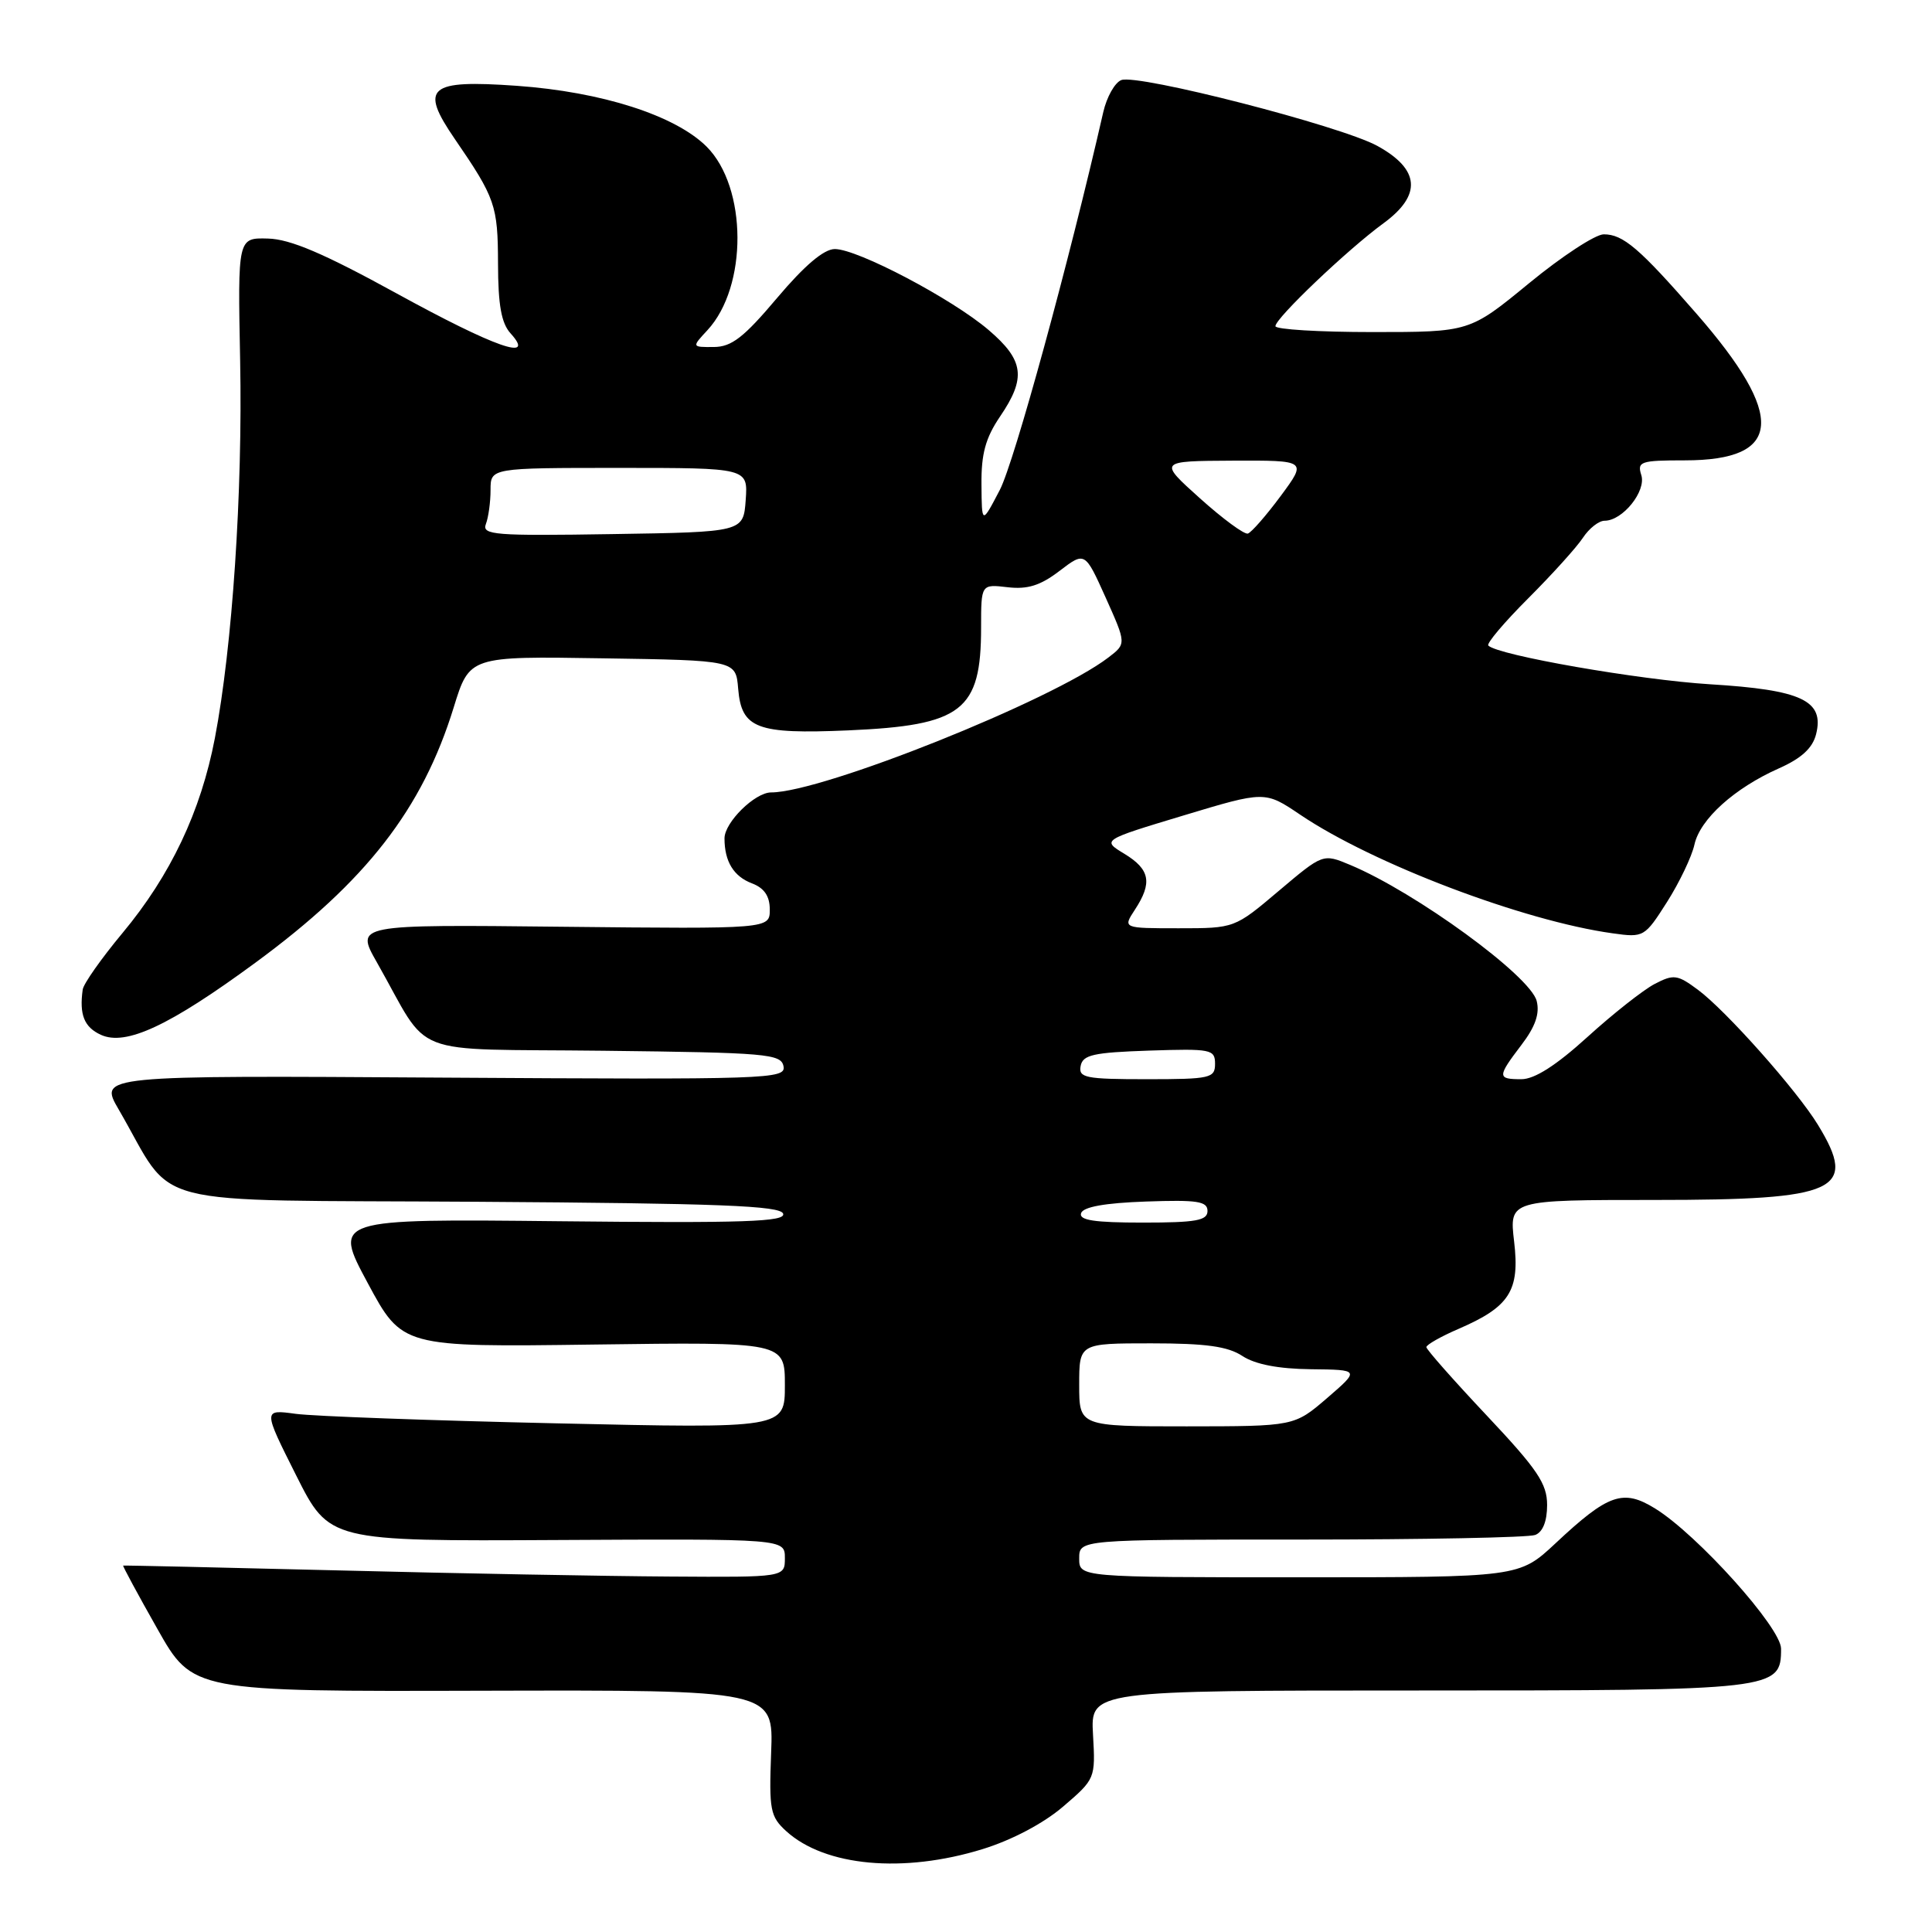 <?xml version="1.0" encoding="UTF-8" standalone="no"?>
<!DOCTYPE svg PUBLIC "-//W3C//DTD SVG 1.1//EN" "http://www.w3.org/Graphics/SVG/1.1/DTD/svg11.dtd" >
<svg xmlns="http://www.w3.org/2000/svg" xmlns:xlink="http://www.w3.org/1999/xlink" version="1.1" viewBox="0 0 256 256">
 <g >
 <path fill="currentColor"
d=" M 130.19 245.02 C 134.08 243.82 138.27 241.61 140.87 239.38 C 145.13 235.73 145.16 235.66 144.83 229.85 C 144.50 224.00 144.50 224.00 188.03 224.00 C 235.40 224.00 236.00 223.93 236.00 218.46 C 236.00 215.68 224.93 203.36 219.32 199.89 C 215.07 197.26 213.11 197.94 206.11 204.50 C 201.29 209.00 201.29 209.00 172.15 209.00 C 143.00 209.00 143.00 209.00 143.00 206.50 C 143.00 204.00 143.00 204.00 172.42 204.00 C 188.60 204.00 202.55 203.73 203.42 203.39 C 204.43 203.01 205.00 201.57 205.00 199.42 C 205.00 196.59 203.73 194.71 197.00 187.56 C 192.60 182.89 189.00 178.81 189.00 178.50 C 189.00 178.19 190.91 177.10 193.25 176.09 C 200.04 173.16 201.40 171.03 200.63 164.52 C 199.98 159.00 199.98 159.00 219.27 159.00 C 243.53 159.00 246.21 157.77 240.90 149.07 C 238.12 144.50 228.68 133.88 224.97 131.14 C 222.26 129.13 221.77 129.07 219.25 130.38 C 217.74 131.17 213.73 134.33 210.34 137.41 C 206.19 141.18 203.34 143.00 201.59 143.00 C 198.37 143.00 198.38 142.69 201.61 138.44 C 203.44 136.04 204.04 134.31 203.62 132.64 C 202.79 129.32 187.58 118.23 178.89 114.60 C 175.30 113.10 175.30 113.10 169.44 118.05 C 163.59 123.00 163.59 123.00 156.18 123.00 C 148.77 123.00 148.77 123.00 150.38 120.54 C 152.72 116.97 152.39 115.21 149.00 113.14 C 145.99 111.32 145.99 111.32 156.80 108.06 C 167.61 104.80 167.61 104.80 172.28 107.95 C 181.90 114.45 201.89 122.04 213.69 123.67 C 217.81 124.25 217.93 124.17 220.89 119.52 C 222.54 116.92 224.17 113.50 224.52 111.92 C 225.26 108.54 229.82 104.43 235.74 101.80 C 238.71 100.48 240.18 99.12 240.64 97.29 C 241.76 92.83 238.74 91.41 226.59 90.67 C 217.21 90.09 198.49 86.83 197.21 85.54 C 196.94 85.27 199.32 82.46 202.50 79.28 C 205.68 76.10 208.94 72.49 209.75 71.25 C 210.57 70.01 211.85 69.00 212.62 69.00 C 215.01 69.00 218.16 65.08 217.48 62.95 C 216.91 61.16 217.38 61.00 223.24 61.00 C 236.22 61.00 236.68 55.19 224.78 41.55 C 217.24 32.90 215.07 31.04 212.50 31.05 C 211.40 31.05 206.95 33.96 202.62 37.52 C 194.73 44.00 194.73 44.00 181.87 44.00 C 174.79 44.00 169.00 43.65 169.00 43.22 C 169.00 42.16 178.56 33.06 183.31 29.59 C 188.43 25.85 188.16 22.44 182.50 19.33 C 177.67 16.68 150.77 9.77 148.58 10.61 C 147.72 10.94 146.65 12.85 146.19 14.85 C 141.65 34.75 134.40 61.23 132.48 64.92 C 130.09 69.50 130.09 69.50 130.05 64.20 C 130.01 60.14 130.59 58.03 132.50 55.21 C 136.00 50.07 135.70 47.75 131.00 43.73 C 126.17 39.60 113.64 33.00 110.62 33.00 C 109.17 33.00 106.61 35.17 102.97 39.48 C 98.56 44.71 96.94 45.97 94.58 45.98 C 91.65 46.00 91.65 46.00 93.74 43.75 C 99.09 37.97 99.03 24.83 93.63 19.43 C 89.47 15.29 79.74 12.17 68.48 11.37 C 56.75 10.54 55.56 11.56 60.26 18.41 C 65.63 26.24 65.97 27.22 65.99 34.92 C 66.00 40.41 66.43 42.82 67.65 44.17 C 71.09 47.97 65.60 46.04 52.50 38.85 C 42.90 33.58 38.45 31.68 35.50 31.61 C 31.50 31.50 31.50 31.50 31.82 47.79 C 32.16 65.27 30.79 85.68 28.47 97.82 C 26.61 107.52 22.61 115.97 16.24 123.62 C 13.44 126.98 11.06 130.36 10.96 131.12 C 10.49 134.46 11.16 136.11 13.37 137.12 C 16.67 138.63 22.45 135.93 33.83 127.57 C 48.53 116.78 55.96 107.21 60.12 93.73 C 62.21 86.95 62.21 86.95 79.85 87.23 C 97.50 87.50 97.50 87.50 97.81 91.25 C 98.25 96.54 100.25 97.30 112.39 96.78 C 127.51 96.12 130.00 94.19 130.00 83.15 C 130.00 77.40 130.00 77.40 133.51 77.81 C 136.16 78.12 137.85 77.59 140.39 75.65 C 143.76 73.08 143.76 73.08 146.51 79.19 C 149.25 85.30 149.25 85.30 146.87 87.12 C 139.47 92.79 108.95 105.00 102.18 105.00 C 100.03 105.00 96.00 108.97 96.00 111.09 C 96.00 114.15 97.21 116.13 99.64 117.05 C 101.27 117.67 102.00 118.74 102.00 120.52 C 102.00 123.09 102.00 123.09 74.54 122.80 C 47.09 122.50 47.09 122.50 49.93 127.50 C 57.25 140.39 53.50 138.92 79.99 139.23 C 101.63 139.48 103.50 139.64 103.82 141.29 C 104.14 142.99 101.92 143.06 58.63 142.79 C 13.10 142.50 13.10 142.50 15.72 147.00 C 23.46 160.31 18.16 158.95 63.17 159.24 C 95.33 159.45 103.42 159.76 103.77 160.82 C 104.13 161.89 98.69 162.08 74.18 161.82 C 44.15 161.50 44.15 161.50 48.72 170.00 C 53.29 178.50 53.29 178.50 78.64 178.16 C 104.00 177.82 104.00 177.82 104.00 183.55 C 104.00 189.28 104.00 189.28 73.75 188.60 C 57.11 188.23 41.55 187.66 39.18 187.34 C 34.85 186.75 34.85 186.75 39.24 195.49 C 43.63 204.22 43.63 204.22 73.82 204.06 C 104.00 203.90 104.00 203.90 104.00 206.45 C 104.00 209.00 104.00 209.00 88.75 208.90 C 80.36 208.85 60.68 208.49 45.00 208.09 C 29.32 207.70 16.42 207.41 16.32 207.45 C 16.23 207.49 18.26 211.26 20.85 215.83 C 25.54 224.14 25.54 224.14 64.02 224.03 C 102.50 223.93 102.50 223.93 102.18 232.23 C 101.89 239.84 102.06 240.70 104.18 242.64 C 109.32 247.31 119.69 248.26 130.19 245.02 Z  M 143.00 183.50 C 143.00 178.00 143.00 178.00 152.54 178.00 C 159.78 178.00 162.69 178.40 164.63 179.68 C 166.33 180.79 169.39 181.38 173.69 181.43 C 180.19 181.50 180.19 181.50 175.85 185.25 C 171.50 188.99 171.50 188.99 157.25 189.00 C 143.00 189.00 143.00 189.00 143.00 183.50 Z  M 143.25 160.75 C 143.52 159.92 146.40 159.40 151.83 159.21 C 158.65 158.97 160.00 159.17 160.00 160.46 C 160.00 161.73 158.48 162.00 151.42 162.00 C 145.00 162.00 142.94 161.69 143.25 160.75 Z  M 143.19 141.25 C 143.47 139.77 144.87 139.46 152.26 139.21 C 160.48 138.94 161.00 139.04 161.00 140.96 C 161.00 142.86 160.39 143.00 151.93 143.00 C 143.82 143.00 142.89 142.81 143.19 141.25 Z  M 64.38 69.44 C 64.72 68.56 65.00 66.52 65.00 64.92 C 65.00 62.00 65.00 62.00 82.06 62.00 C 99.11 62.00 99.11 62.00 98.81 66.25 C 98.50 70.50 98.50 70.50 81.13 70.77 C 65.53 71.02 63.83 70.89 64.38 69.44 Z  M 159.00 66.03 C 153.50 61.09 153.50 61.09 163.35 61.04 C 173.19 61.00 173.19 61.00 169.70 65.72 C 167.78 68.31 165.82 70.55 165.35 70.70 C 164.88 70.85 162.03 68.75 159.00 66.03 Z "/>
</g>
</svg>